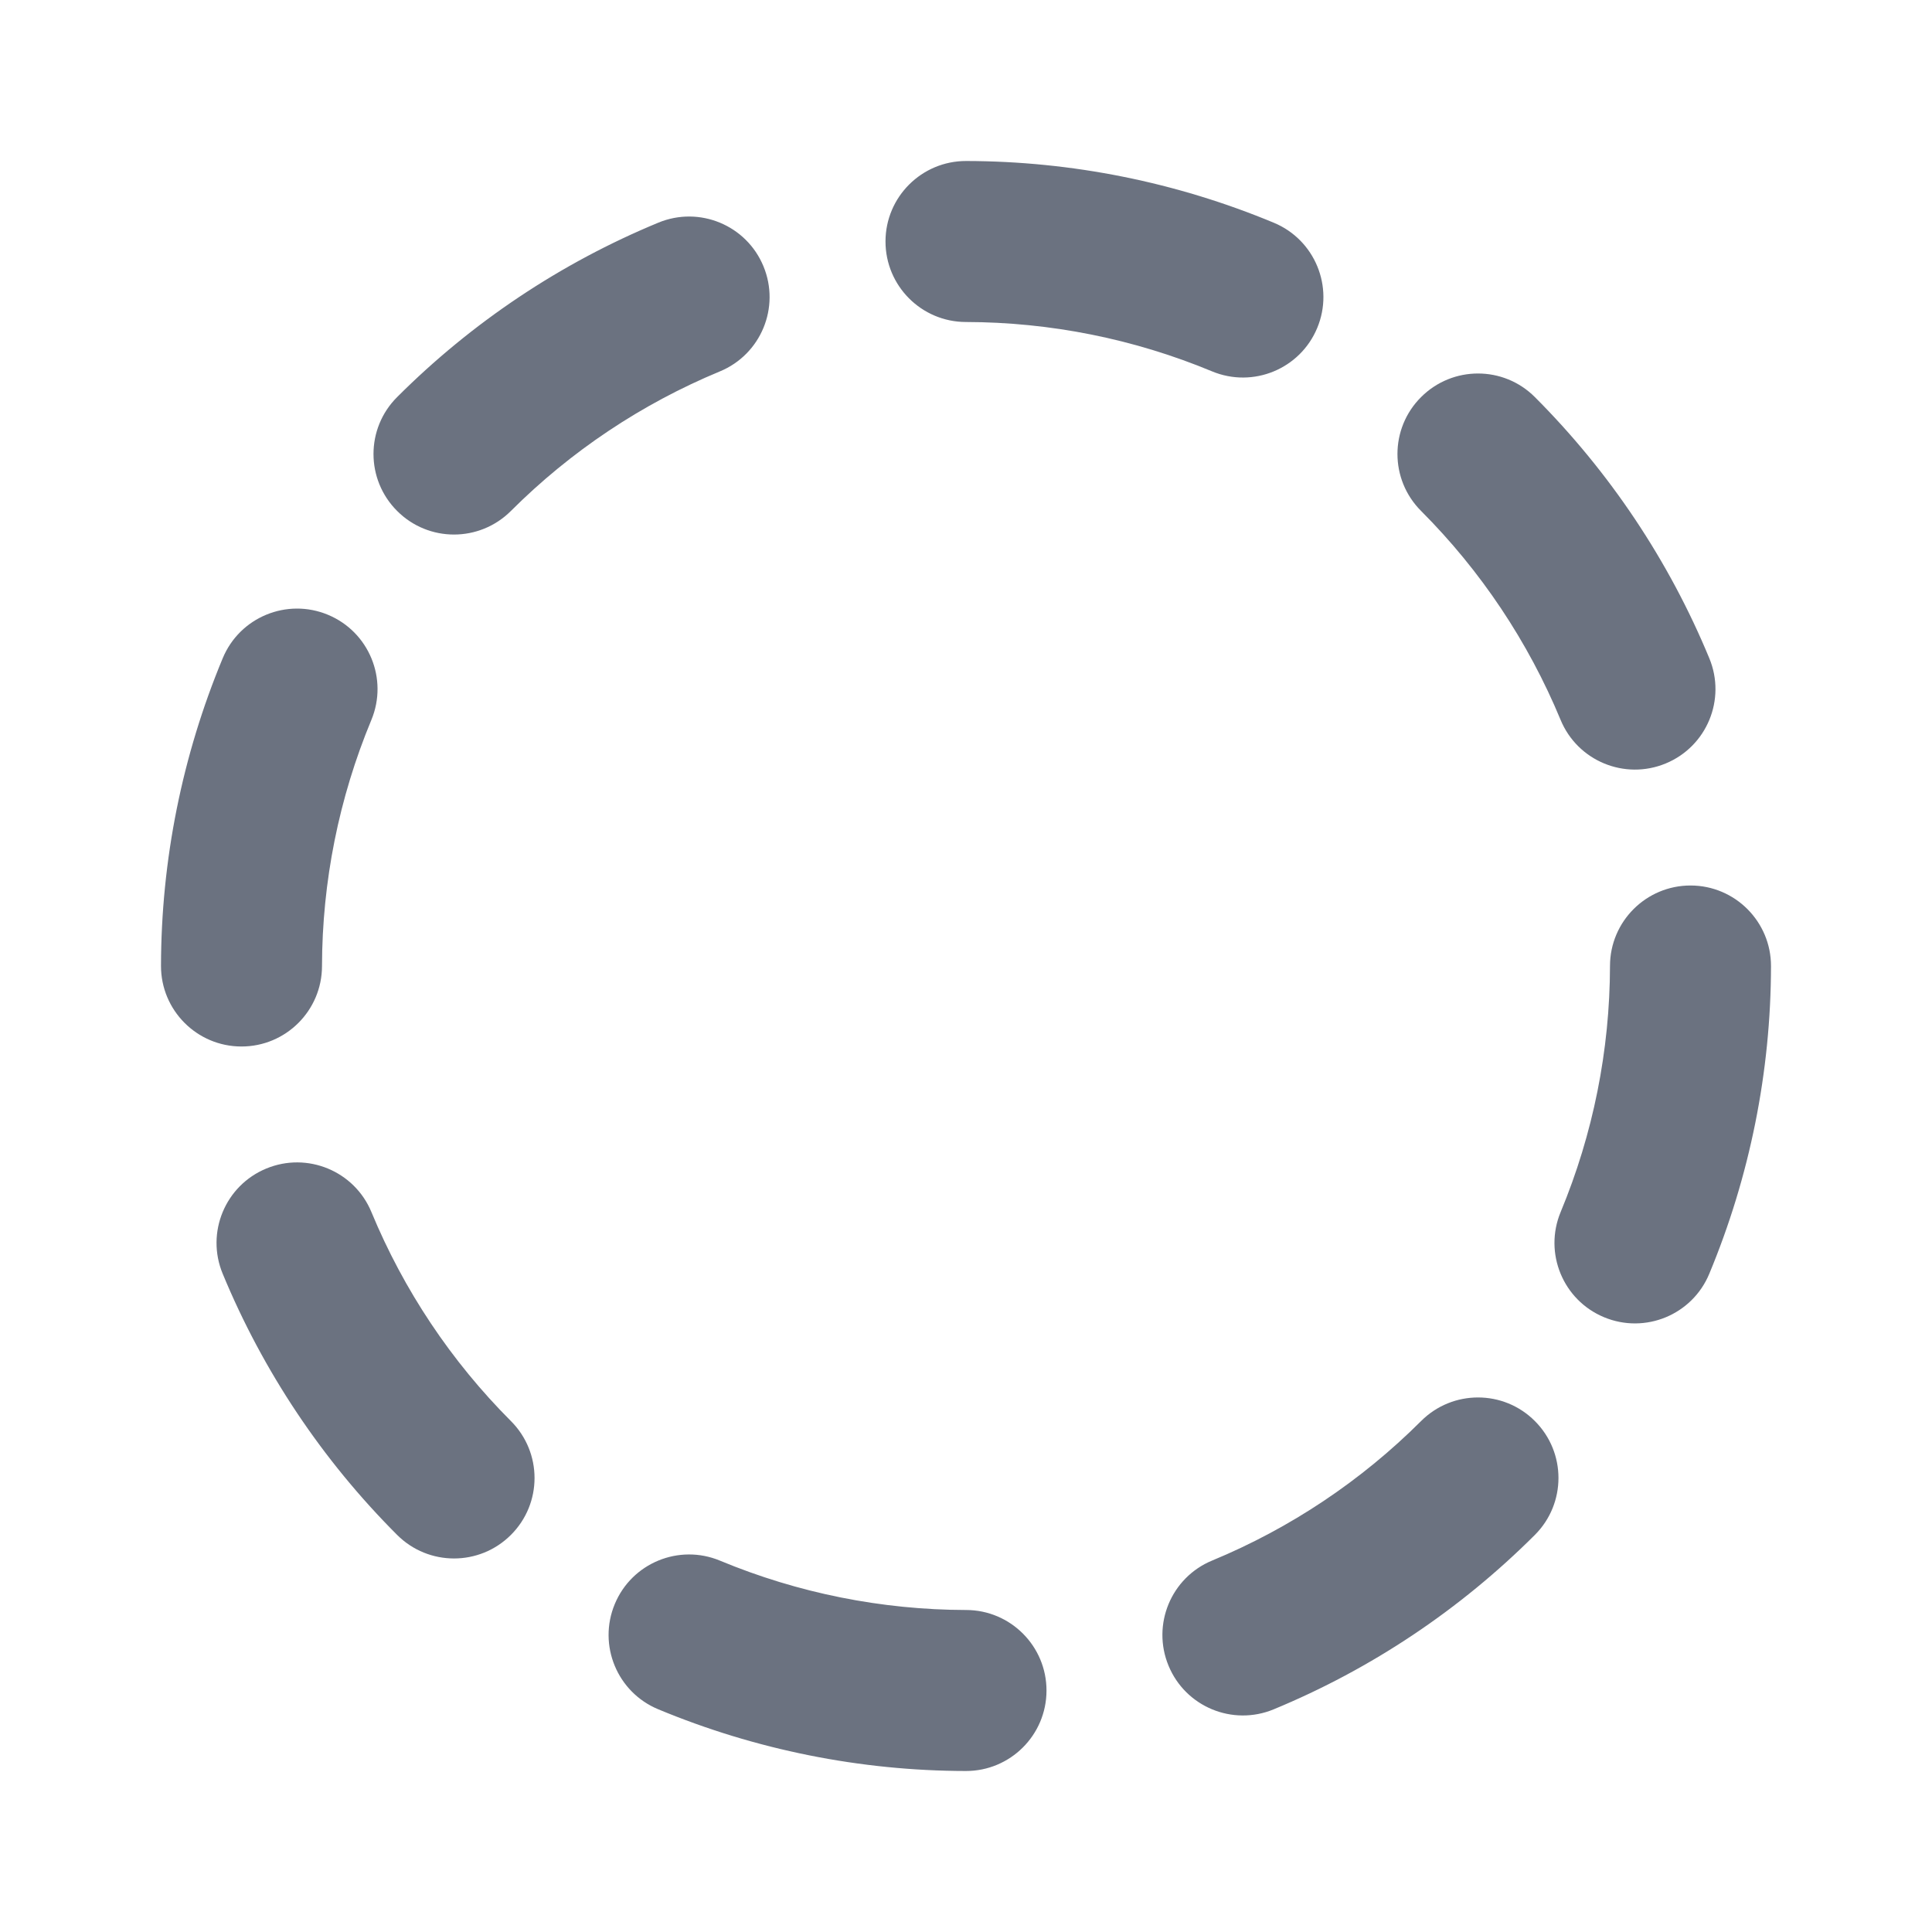 <svg width="24" height="24" viewBox="0 0 24 24" fill="none" xmlns="http://www.w3.org/2000/svg">
<path fill-rule="evenodd" clip-rule="evenodd" d="M15.824 2.767C14.613 2.263 13.314 2.002 12.002 2C11.45 1.999 11.001 2.446 11 2.998C10.999 3.55 11.446 3.999 11.998 4C13.048 4.002 14.087 4.21 15.056 4.613C15.566 4.825 16.151 4.584 16.363 4.074C16.575 3.564 16.334 2.979 15.824 2.767ZM9.484 3.308C9.273 2.797 8.688 2.555 8.178 2.766C6.964 3.268 5.862 4.004 4.933 4.933C4.542 5.323 4.542 5.956 4.933 6.347C5.323 6.738 5.956 6.738 6.347 6.347C7.09 5.605 7.972 5.016 8.942 4.614C9.453 4.403 9.695 3.818 9.484 3.308ZM4.074 7.637C3.564 7.425 2.979 7.666 2.767 8.176C2.263 9.387 2.002 10.686 2 11.998C1.999 12.55 2.446 12.999 2.998 13C3.55 13.001 3.999 12.554 4 12.002C4.002 10.952 4.21 9.913 4.613 8.944C4.825 8.434 4.584 7.849 4.074 7.637ZM3.308 14.516C3.818 14.305 4.403 14.547 4.614 15.057C5.016 16.028 5.605 16.91 6.347 17.653C6.738 18.044 6.738 18.677 6.347 19.067C5.956 19.458 5.323 19.457 4.933 19.067C4.004 18.138 3.268 17.036 2.766 15.822C2.555 15.312 2.797 14.727 3.308 14.516ZM8.944 19.387C8.434 19.175 7.849 19.416 7.637 19.926C7.425 20.436 7.666 21.021 8.176 21.233C9.387 21.737 10.686 21.998 11.998 22C12.55 22.001 12.999 21.554 13 21.002C13.001 20.45 12.554 20.001 12.002 20C10.952 19.998 9.913 19.79 8.944 19.387ZM17.653 17.653C18.044 17.262 18.677 17.262 19.067 17.653C19.458 18.044 19.457 18.677 19.067 19.067C18.138 19.995 17.036 20.732 15.822 21.234C15.312 21.445 14.727 21.203 14.516 20.692C14.305 20.182 14.547 19.597 15.057 19.386C16.028 18.984 16.91 18.395 17.653 17.653ZM22 12.002C22.001 11.45 21.554 11.001 21.002 11C20.45 10.999 20.001 11.446 20 11.998C19.998 13.048 19.79 14.087 19.387 15.056C19.175 15.566 19.416 16.151 19.926 16.363C20.436 16.575 21.021 16.334 21.233 15.824C21.737 14.613 21.998 13.314 22 12.002ZM17.653 4.933C18.044 4.542 18.677 4.542 19.067 4.933C19.995 5.862 20.732 6.964 21.234 8.178C21.445 8.688 21.203 9.273 20.692 9.484C20.182 9.695 19.597 9.453 19.386 8.942C18.984 7.972 18.395 7.09 17.653 6.347C17.262 5.956 17.262 5.323 17.653 4.933Z" fill="#6B7280"/>
</svg>

